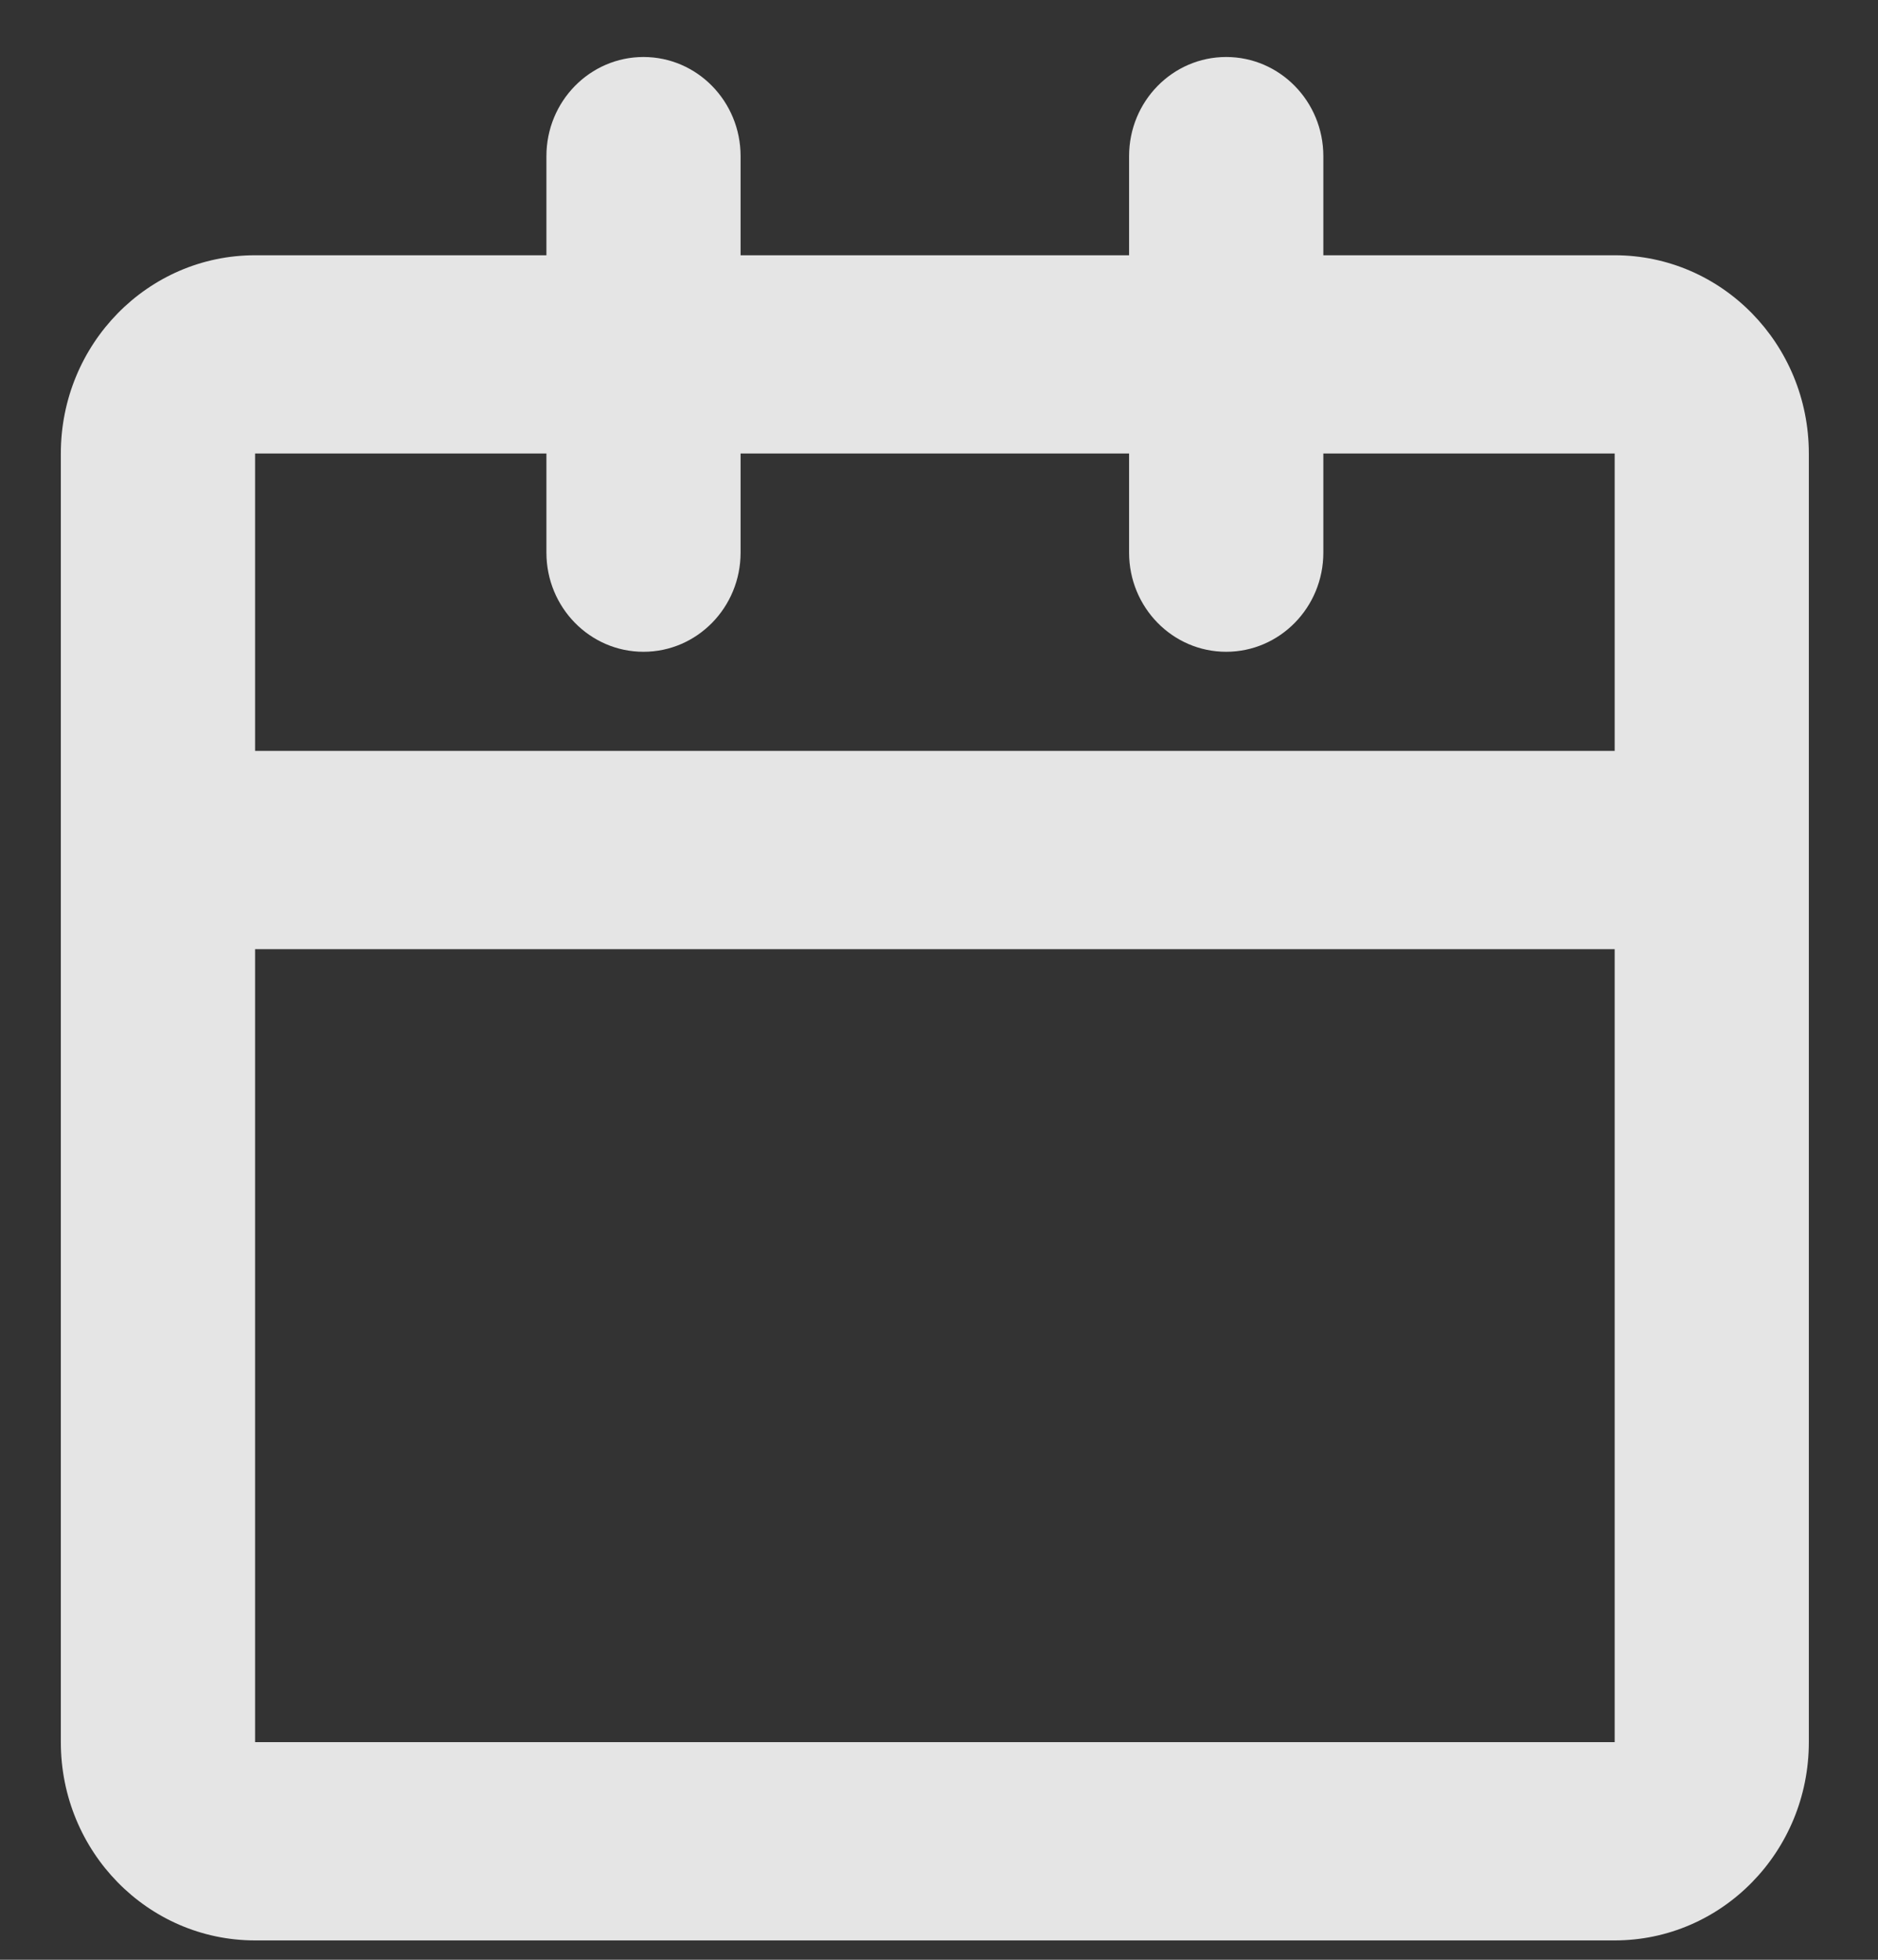 <svg width="23" height="24" viewBox="0 0 23 24" fill="none" xmlns="http://www.w3.org/2000/svg">
<rect x="0" y="0" width="23" height="24" fill="#333333" stroke="none"/>
<path d="M7.881 0.698C8.538 0.698 9.07 1.242 9.07 1.912V3.126H13.828V1.912C13.828 1.242 14.36 0.698 15.017 0.698C15.674 0.698 16.207 1.242 16.207 1.912V3.126H19.775C21.088 3.126 22.153 4.213 22.153 5.554V21.335C22.153 22.676 21.088 23.763 19.775 23.763H3.124C1.81 23.763 0.745 22.676 0.745 21.335V5.554C0.745 4.213 1.81 3.126 3.124 3.126H6.692V1.912C6.692 1.242 7.224 0.698 7.881 0.698ZM6.692 5.554H3.124V9.196H19.775V5.554H16.207V6.768C16.207 7.438 15.674 7.982 15.017 7.982C14.36 7.982 13.828 7.438 13.828 6.768V5.554H9.07V6.768C9.07 7.438 8.538 7.982 7.881 7.982C7.224 7.982 6.692 7.438 6.692 6.768V5.554ZM19.775 11.624H3.124V21.335H19.775V11.624Z" fill="white" fill-opacity="0.871"/>
</svg>
